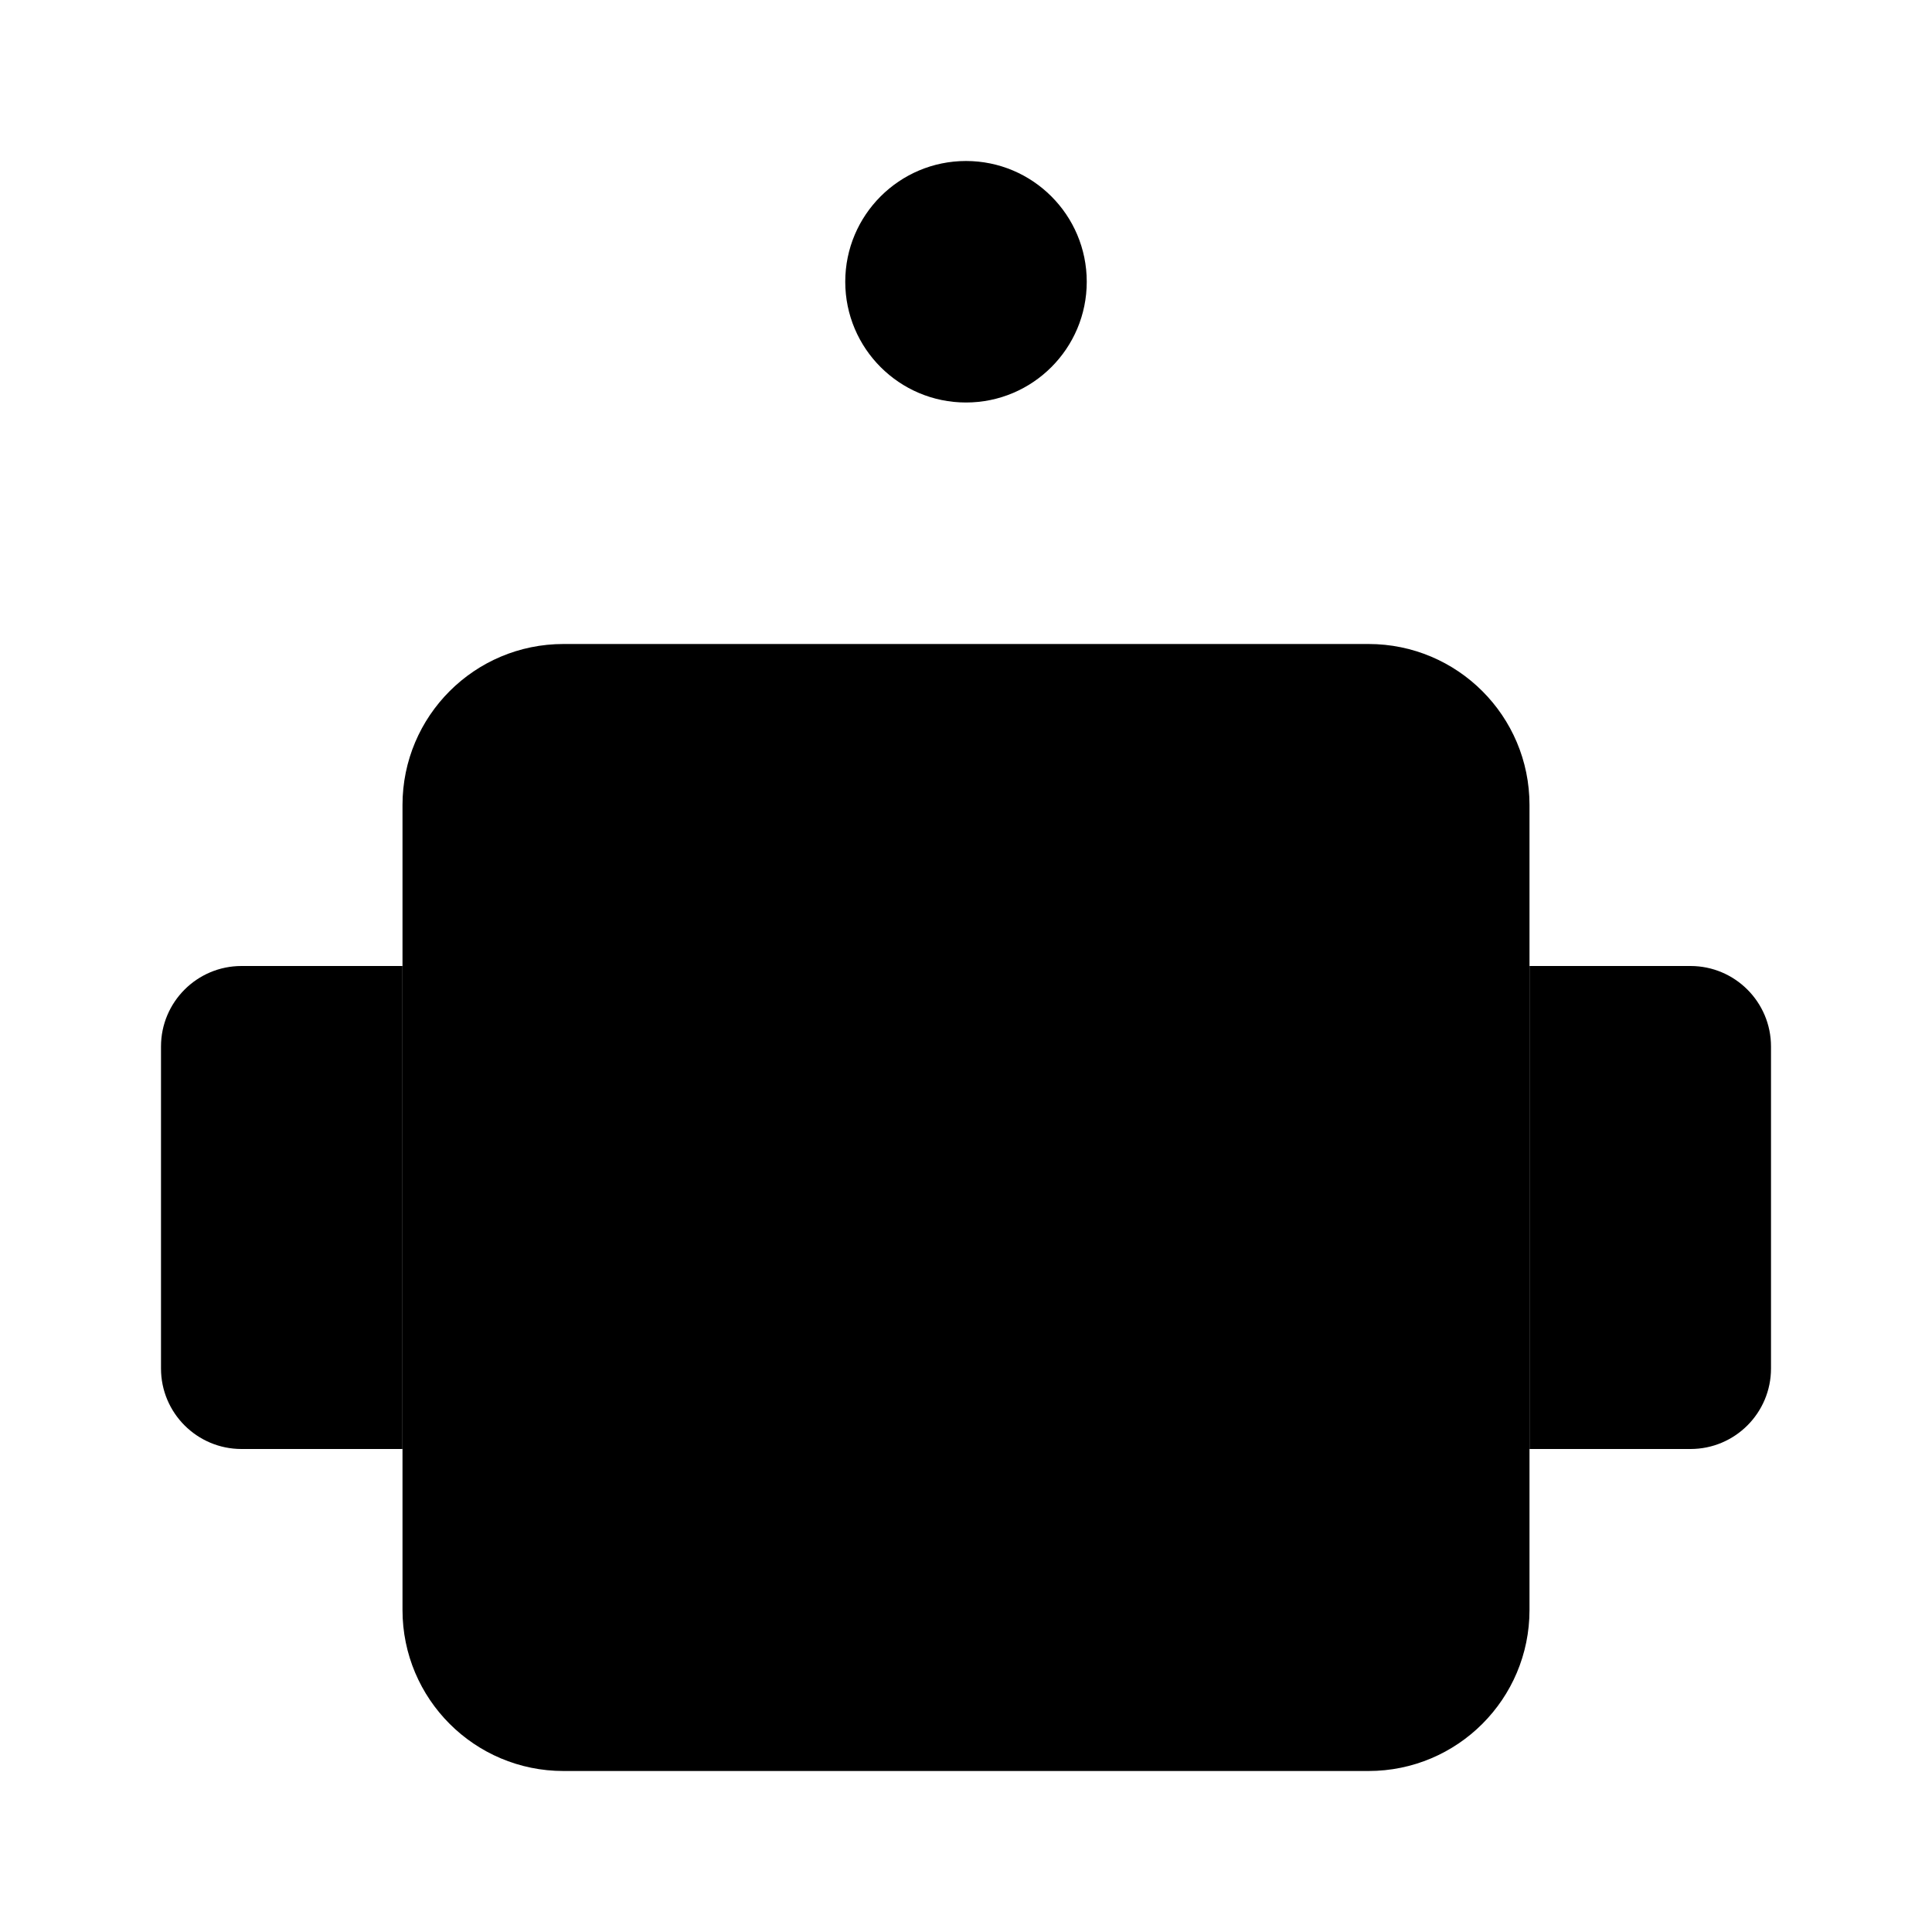 <svg viewBox="0 0 24 24" xmlns="http://www.w3.org/2000/svg"><path d="M17 8H7C5.895 8 5 8.895 5 10V20C5 21.105 5.895 22 7 22H17C18.105 22 19 21.105 19 20V10C19 8.895 18.105 8 17 8Z"/><path d="M19 12H21C21.552 12 22 12.448 22 13V17C22 17.552 21.552 18 21 18H19"/><path d="M5 18L3 18C2.448 18 2 17.552 2 17L2 13C2 12.448 2.448 12 3 12L5 12"/><path d="M13.5 3.5C13.5 4.328 12.828 5 12 5C11.172 5 10.5 4.328 10.5 3.5C10.5 2.672 11.172 2 12 2C12.828 2 13.5 2.672 13.5 3.5Z"/><path d="M12 5V8"/><path d="M9 12V13"/><path d="M15 12V13"/><path d="M10 17C10 17 10.667 17.5 12 17.5C13.333 17.5 14 17 14 17"/></svg>